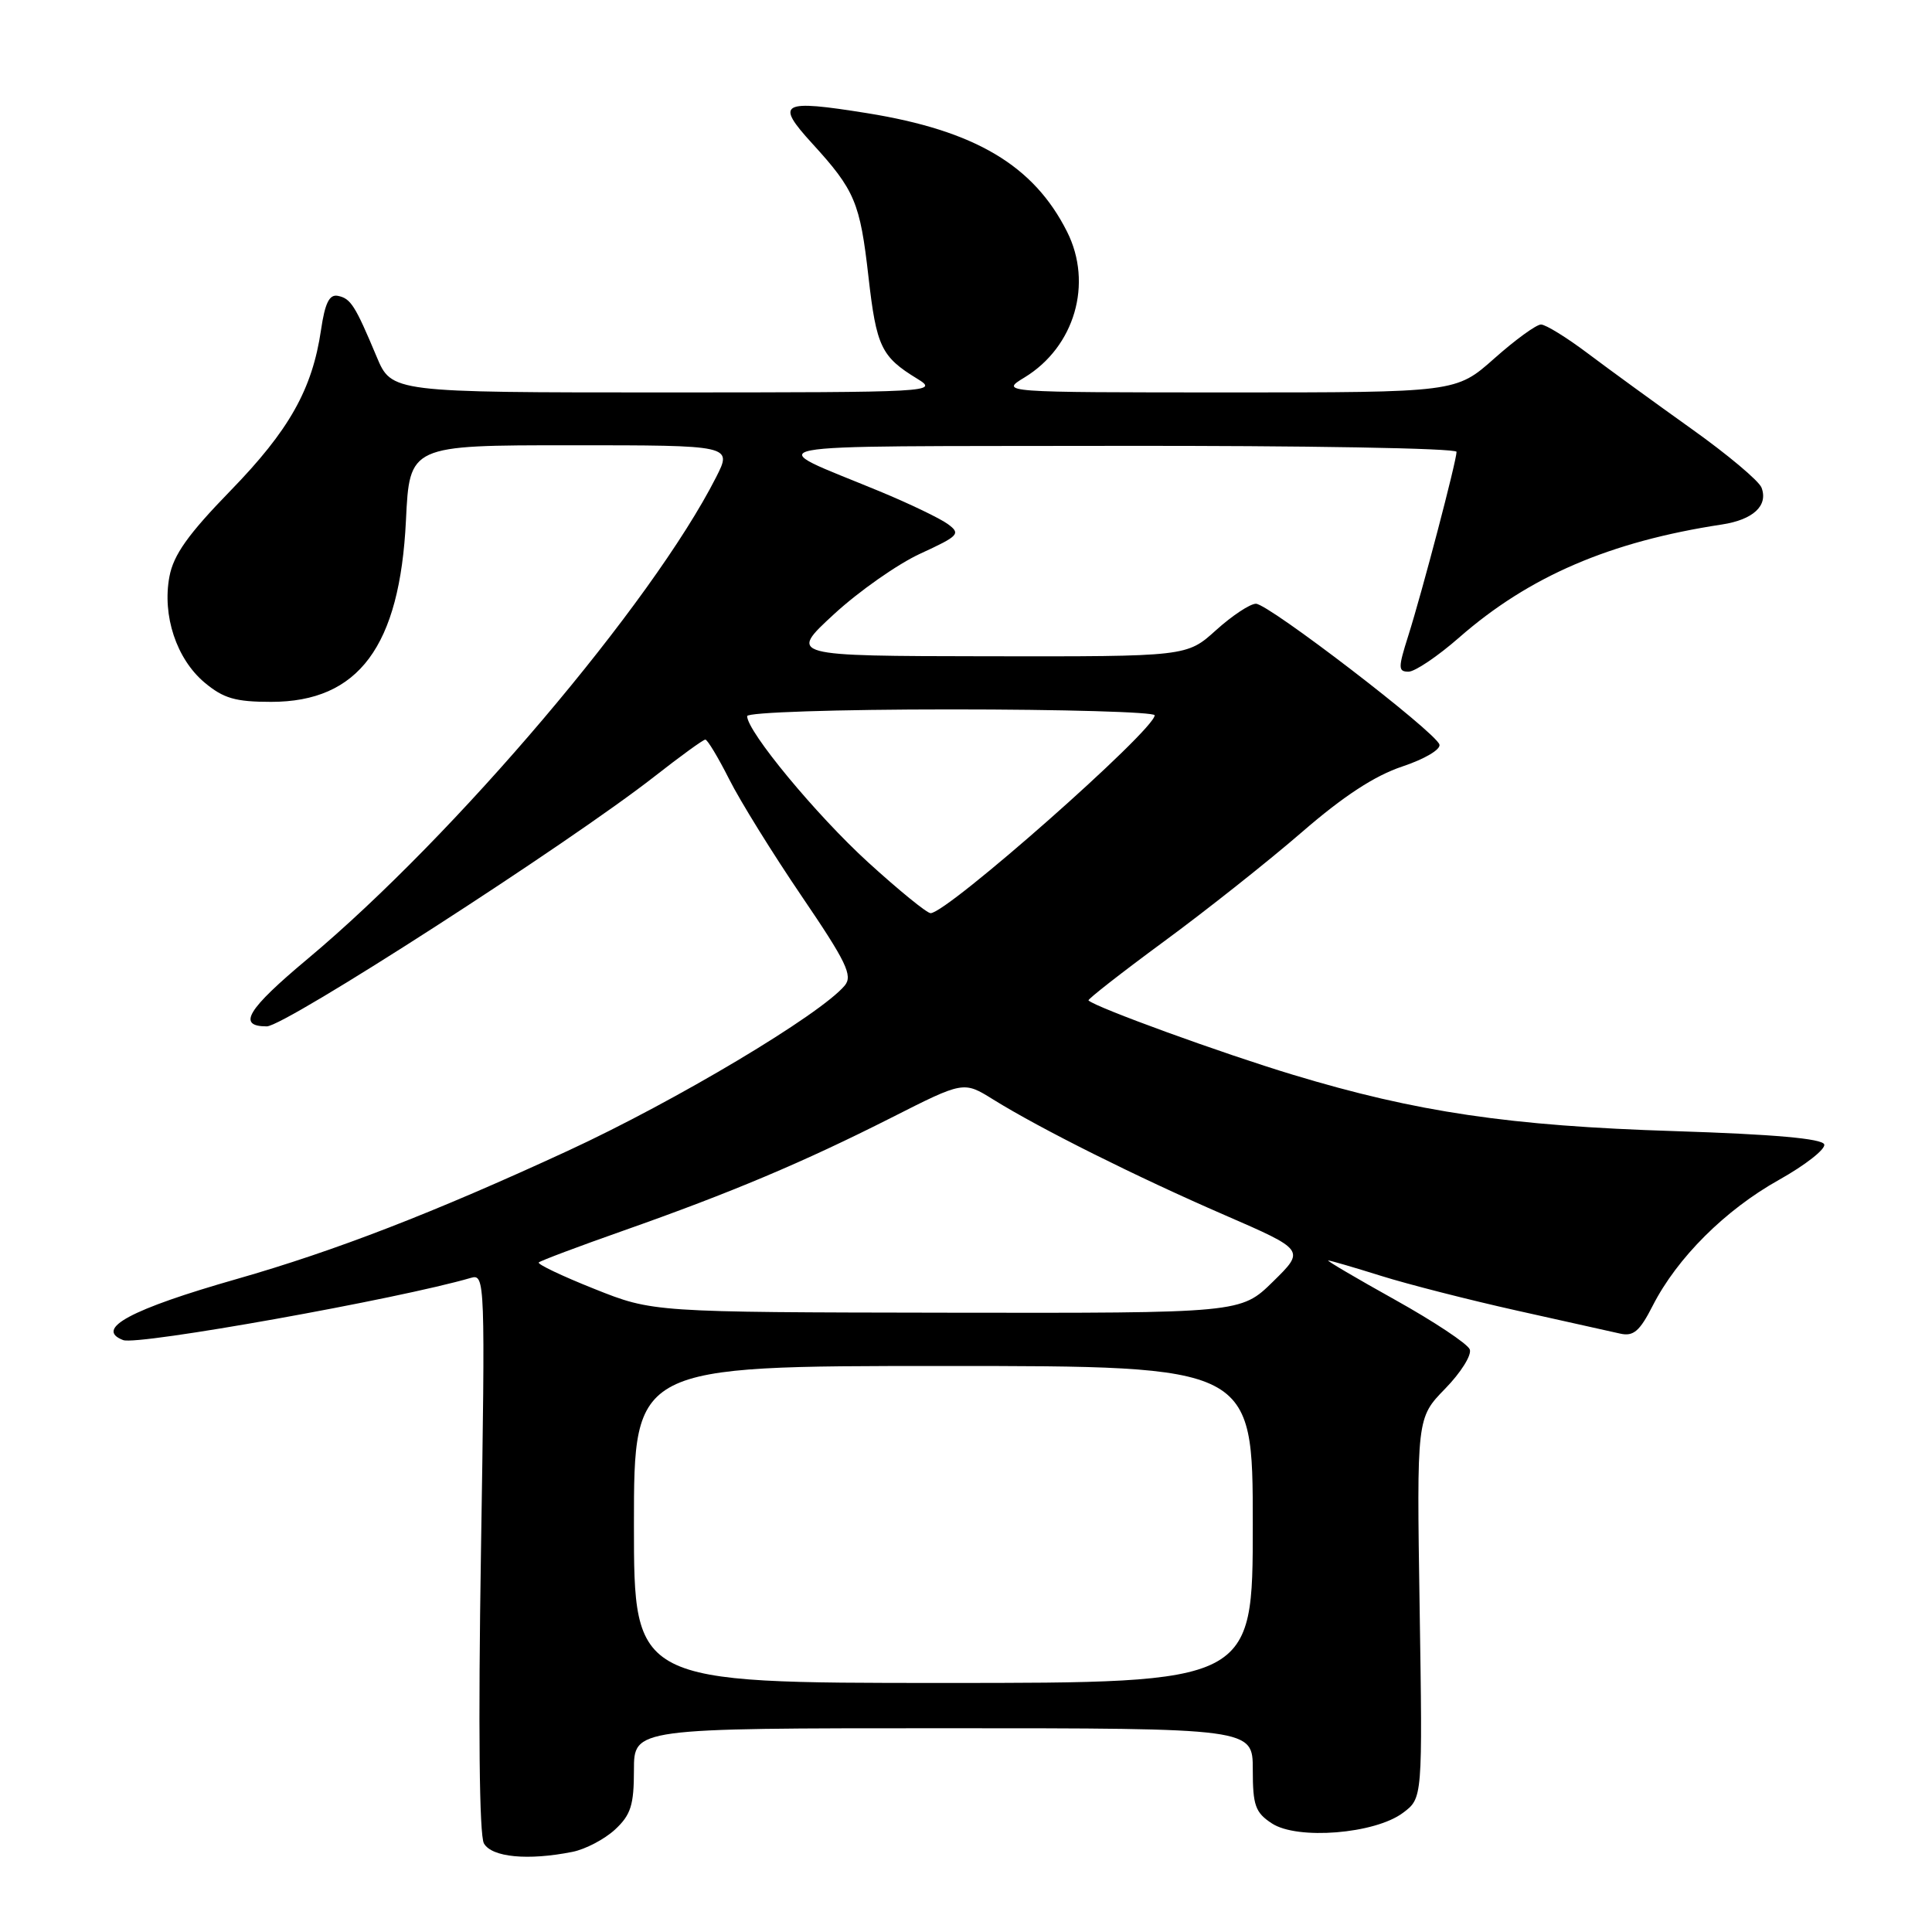 <?xml version="1.0" encoding="UTF-8" standalone="no"?>
<!DOCTYPE svg PUBLIC "-//W3C//DTD SVG 1.1//EN" "http://www.w3.org/Graphics/SVG/1.1/DTD/svg11.dtd" >
<svg xmlns="http://www.w3.org/2000/svg" xmlns:xlink="http://www.w3.org/1999/xlink" version="1.1" viewBox="0 0 256 256">
 <g >
 <path fill="currentColor"
d=" M 75.86 245.38 C 77.57 245.04 80.10 243.71 81.49 242.43 C 83.59 240.48 84.00 239.19 84.00 234.55 C 84.00 229.00 84.00 229.00 125.00 229.00 C 166.00 229.00 166.00 229.00 166.00 234.48 C 166.00 239.23 166.33 240.17 168.53 241.61 C 171.91 243.83 182.19 243.00 185.90 240.21 C 188.50 238.27 188.50 238.27 188.11 213.07 C 187.72 187.88 187.72 187.88 191.49 184.01 C 193.57 181.88 195.04 179.54 194.75 178.80 C 194.47 178.07 190.02 175.11 184.87 172.24 C 179.72 169.37 175.72 167.02 176.00 167.02 C 176.28 167.02 179.43 167.94 183.00 169.06 C 186.57 170.18 194.68 172.25 201.00 173.66 C 207.32 175.07 213.48 176.44 214.68 176.71 C 216.44 177.11 217.27 176.40 219.00 173.00 C 222.23 166.67 228.60 160.32 235.72 156.34 C 239.22 154.38 241.92 152.26 241.72 151.64 C 241.46 150.87 235.05 150.30 221.92 149.88 C 200.03 149.19 187.72 147.37 171.32 142.41 C 161.94 139.58 145.16 133.48 144.23 132.56 C 144.09 132.42 148.59 128.90 154.23 124.75 C 159.88 120.60 168.10 114.08 172.50 110.27 C 178.00 105.50 182.16 102.78 185.80 101.57 C 188.77 100.58 190.94 99.30 190.73 98.65 C 190.18 96.96 168.08 80.00 166.42 80.00 C 165.64 80.00 163.26 81.58 161.13 83.50 C 157.26 87.00 157.26 87.00 130.88 86.96 C 104.50 86.92 104.50 86.92 110.50 81.39 C 113.80 78.35 118.97 74.72 121.99 73.34 C 127.07 71.00 127.33 70.72 125.59 69.44 C 124.55 68.68 120.51 66.74 116.60 65.12 C 100.78 58.57 97.65 59.17 147.75 59.08 C 172.88 59.04 193.00 59.39 193.00 59.87 C 193.00 61.07 188.45 78.41 186.60 84.25 C 185.25 88.51 185.25 89.00 186.64 89.00 C 187.48 89.00 190.50 86.97 193.34 84.48 C 202.62 76.36 213.32 71.76 228.15 69.50 C 232.31 68.87 234.32 67.00 233.41 64.61 C 233.06 63.71 228.89 60.21 224.14 56.83 C 219.39 53.44 213.21 48.95 210.41 46.84 C 207.61 44.73 204.81 43.00 204.19 43.00 C 203.57 43.00 200.79 45.02 198.00 47.50 C 192.93 52.00 192.93 52.00 162.72 52.00 C 132.50 51.99 132.50 51.99 135.76 50.01 C 142.40 45.96 144.85 37.57 141.39 30.70 C 136.97 21.91 129.20 17.30 114.93 15.00 C 103.46 13.16 102.67 13.59 107.62 19.01 C 113.28 25.21 113.96 26.82 115.08 36.71 C 116.13 45.92 116.77 47.27 121.50 50.16 C 124.44 51.96 123.83 51.99 88.19 52.00 C 51.89 52.00 51.89 52.00 49.90 47.25 C 47.05 40.45 46.47 39.54 44.76 39.20 C 43.64 38.98 43.06 40.16 42.54 43.70 C 41.38 51.59 38.32 57.02 30.54 65.02 C 24.94 70.78 22.99 73.51 22.45 76.40 C 21.48 81.57 23.38 87.30 27.09 90.43 C 29.61 92.54 31.18 93.00 35.93 93.00 C 47.52 93.00 52.98 85.65 53.79 68.96 C 54.27 59.00 54.27 59.00 75.65 59.00 C 97.04 59.00 97.04 59.00 94.88 63.25 C 86.39 79.95 60.33 110.68 40.78 127.04 C 32.73 133.77 31.38 136.00 35.35 136.00 C 37.78 136.00 75.44 111.72 86.73 102.88 C 90.15 100.20 93.18 98.00 93.46 98.00 C 93.74 98.00 95.16 100.36 96.62 103.25 C 98.07 106.14 102.40 113.12 106.24 118.77 C 112.14 127.45 113.02 129.27 111.94 130.58 C 108.74 134.42 89.54 145.89 75.22 152.50 C 57.50 160.68 44.43 165.74 31.39 169.47 C 17.31 173.49 12.47 176.09 16.32 177.57 C 18.25 178.31 52.84 172.12 62.41 169.32 C 64.27 168.78 64.30 169.68 63.73 205.64 C 63.36 228.89 63.51 243.16 64.12 244.26 C 65.16 246.10 69.96 246.56 75.86 245.38 Z  M 84.00 202.00 C 84.00 181.00 84.00 181.00 125.00 181.00 C 166.00 181.00 166.00 181.00 166.00 202.00 C 166.00 223.00 166.00 223.00 125.00 223.00 C 84.00 223.00 84.00 223.00 84.00 202.00 Z  M 78.74 170.78 C 74.47 169.08 71.16 167.50 71.39 167.28 C 71.61 167.06 76.68 165.15 82.65 163.05 C 96.92 158.02 106.40 154.02 118.09 148.11 C 127.68 143.25 127.68 143.25 131.59 145.68 C 137.85 149.57 150.65 155.96 162.22 160.98 C 172.94 165.64 172.94 165.64 168.68 169.82 C 164.42 174.00 164.42 174.00 125.46 173.94 C 86.50 173.88 86.50 173.88 78.74 170.78 Z  M 115.02 114.25 C 108.14 107.97 99.00 96.92 99.00 94.89 C 99.00 94.39 110.89 94.00 126.00 94.00 C 140.85 94.00 153.00 94.35 153.00 94.78 C 153.00 96.73 125.52 121.00 123.31 121.00 C 122.82 121.00 119.09 117.96 115.02 114.25 Z "/>
</g>
</svg>